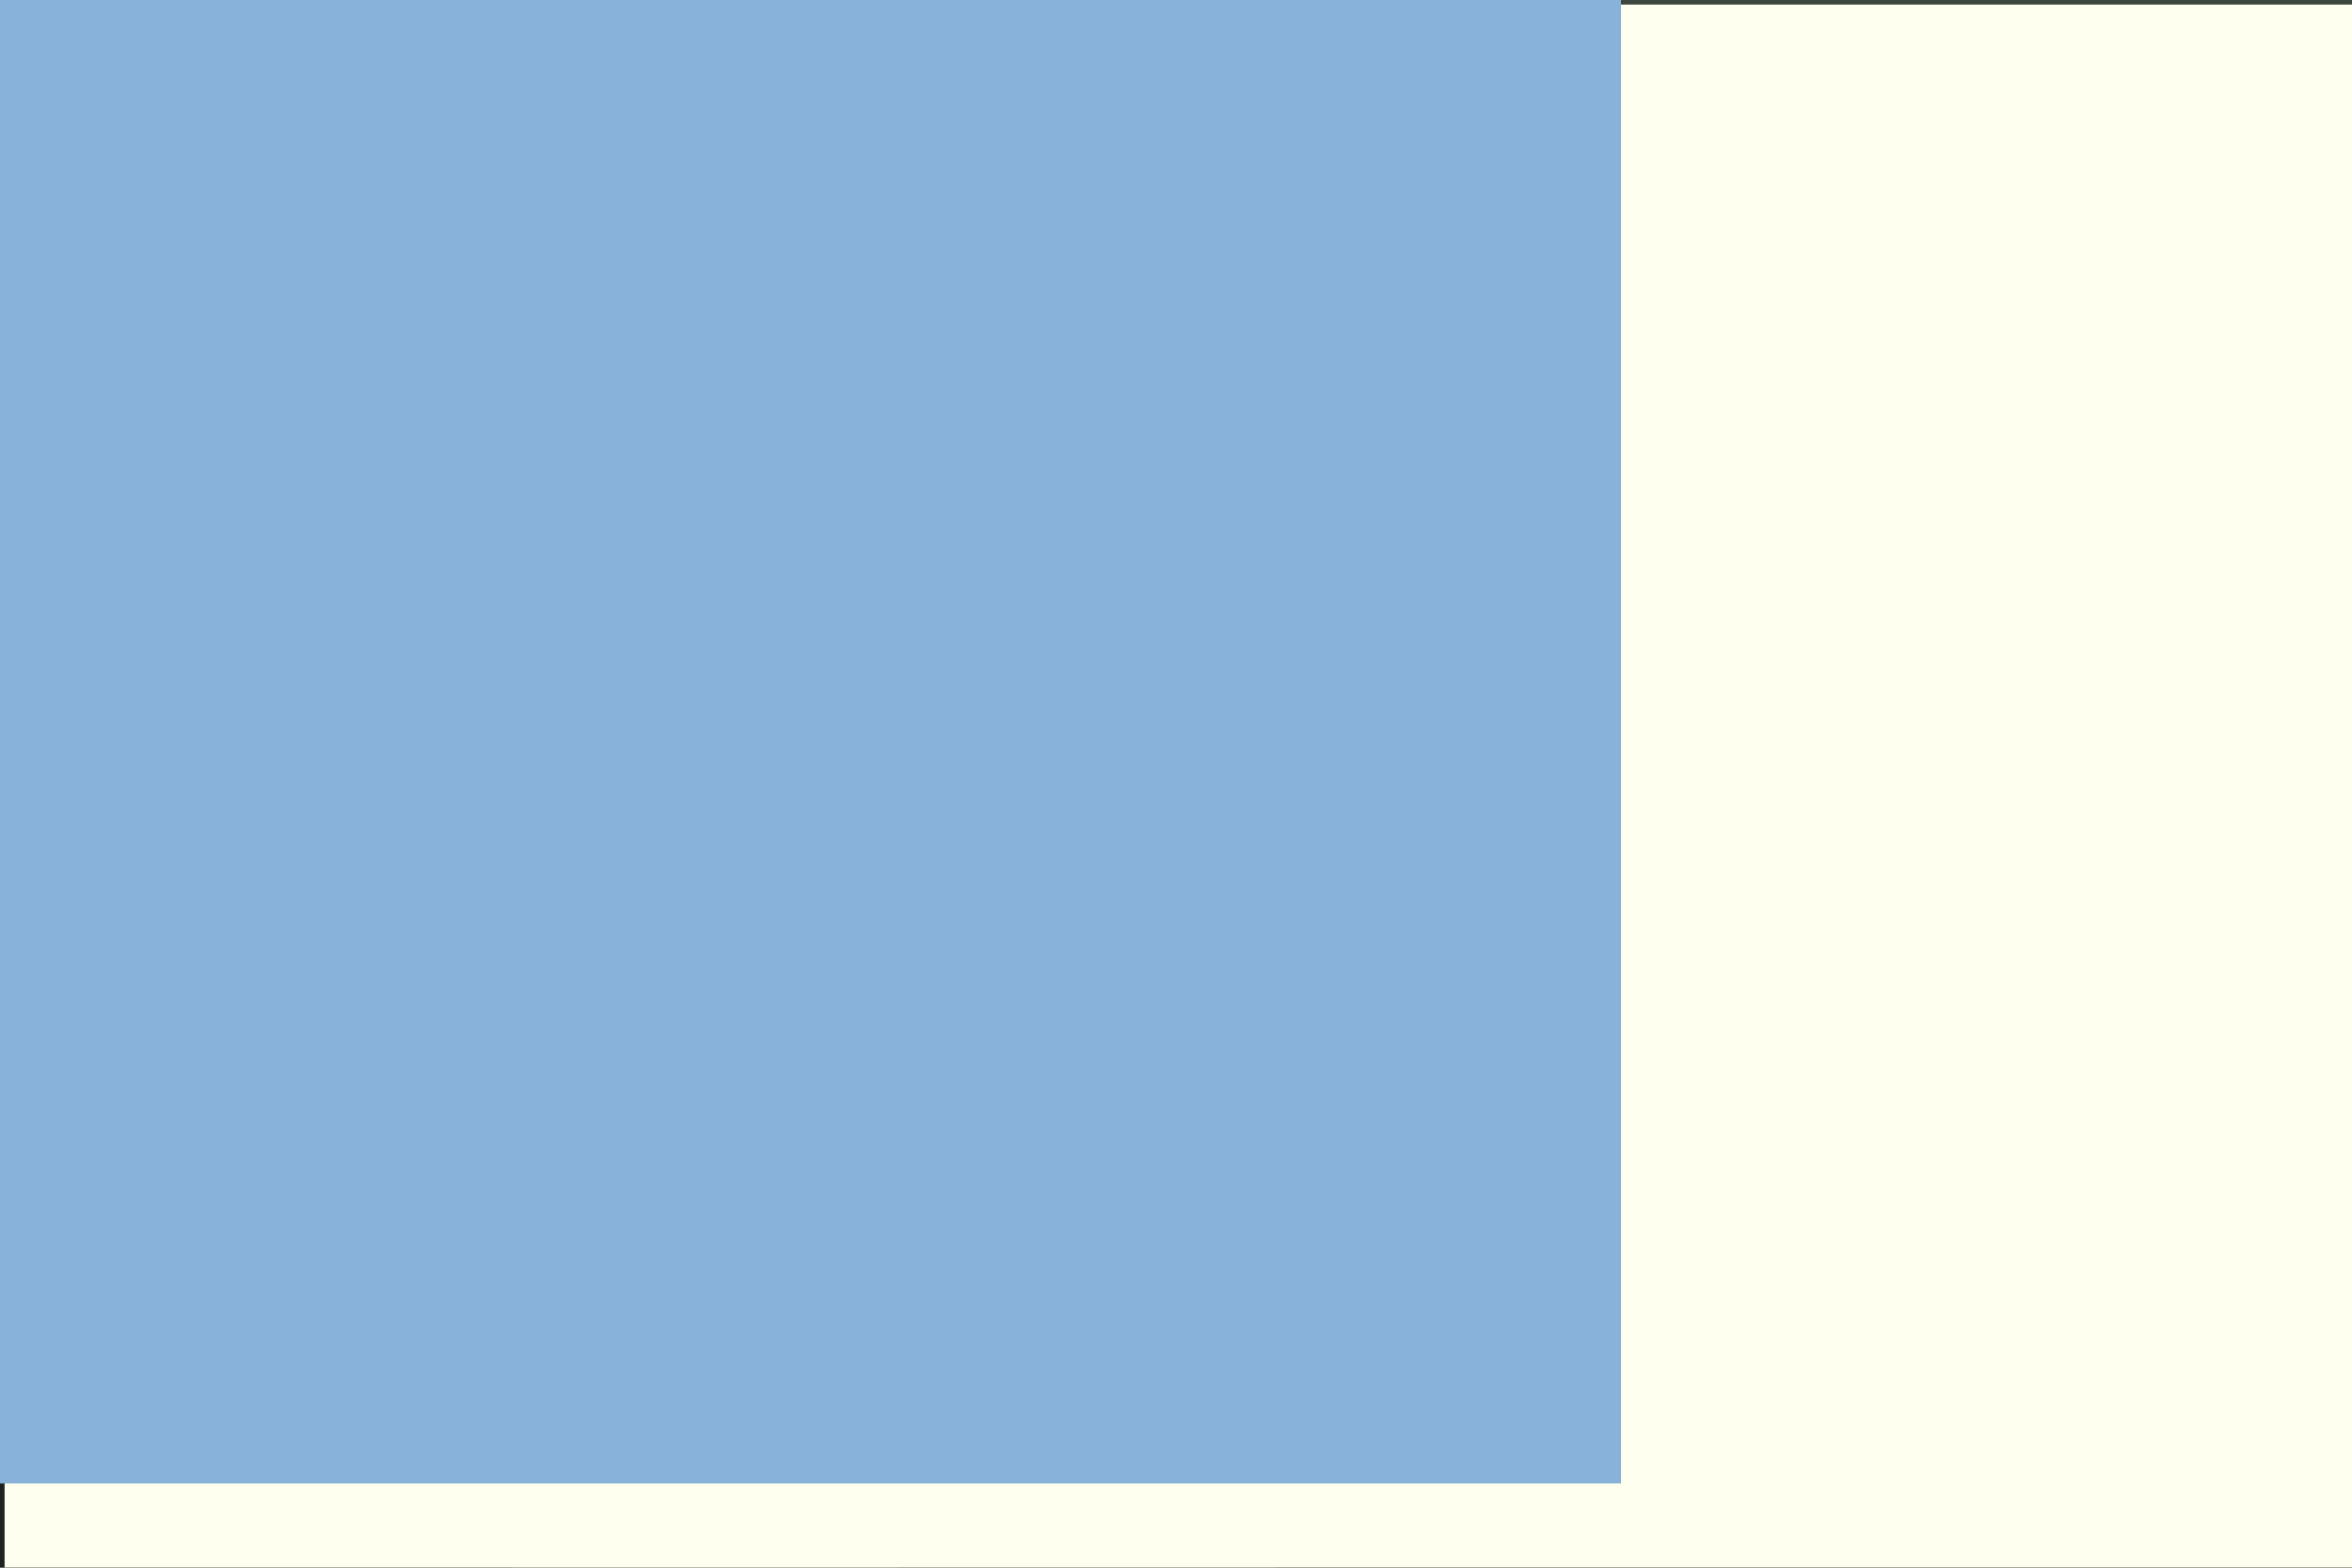 <svg xmlns="http://www.w3.org/2000/svg" viewBox="0 0 6240 4160"><filter id="b"><feGaussianBlur stdDeviation="12" /></filter><path d="M0 0h6240v4160H0z" fill="#3d463e" /><g filter="url(#b)" transform="scale(24.375) translate(0.5 0.5)"><ellipse fill="#d1d5d2" fill-opacity=".502" cx="219" cy="105" rx="31" ry="100" /><g transform="translate(27.871 86.257) rotate(186.022) scale(55.387 106.139)"><ellipse fill="#000" fill-opacity=".502" cx="0" cy="0" rx="1" ry="1" /></g><path fill="#fffbff" fill-opacity=".502" d="M181.847 155.335 183.084 108.259l22.464 14.35L231.654 153.164z" /><g transform="translate(148 87) rotate(268) scale(211 42)"><path d="M0 0h6240v4160H0z" fill="#170c00" /></g><ellipse fill="#1a1b1c" fill-opacity=".502" cx="224" cy="169" rx="127" ry="16" /><ellipse fill="#77888d" fill-opacity=".502" cx="103" cy="89" rx="13" ry="40" /><path d="M0 0h6240v4160H0z" fill="ivory" /><g transform="translate(90 161) rotate(-152) scale(22 27)"><path d="M0 0h6240v4160H0z" fill="#88b2d9" /></g></g></svg>